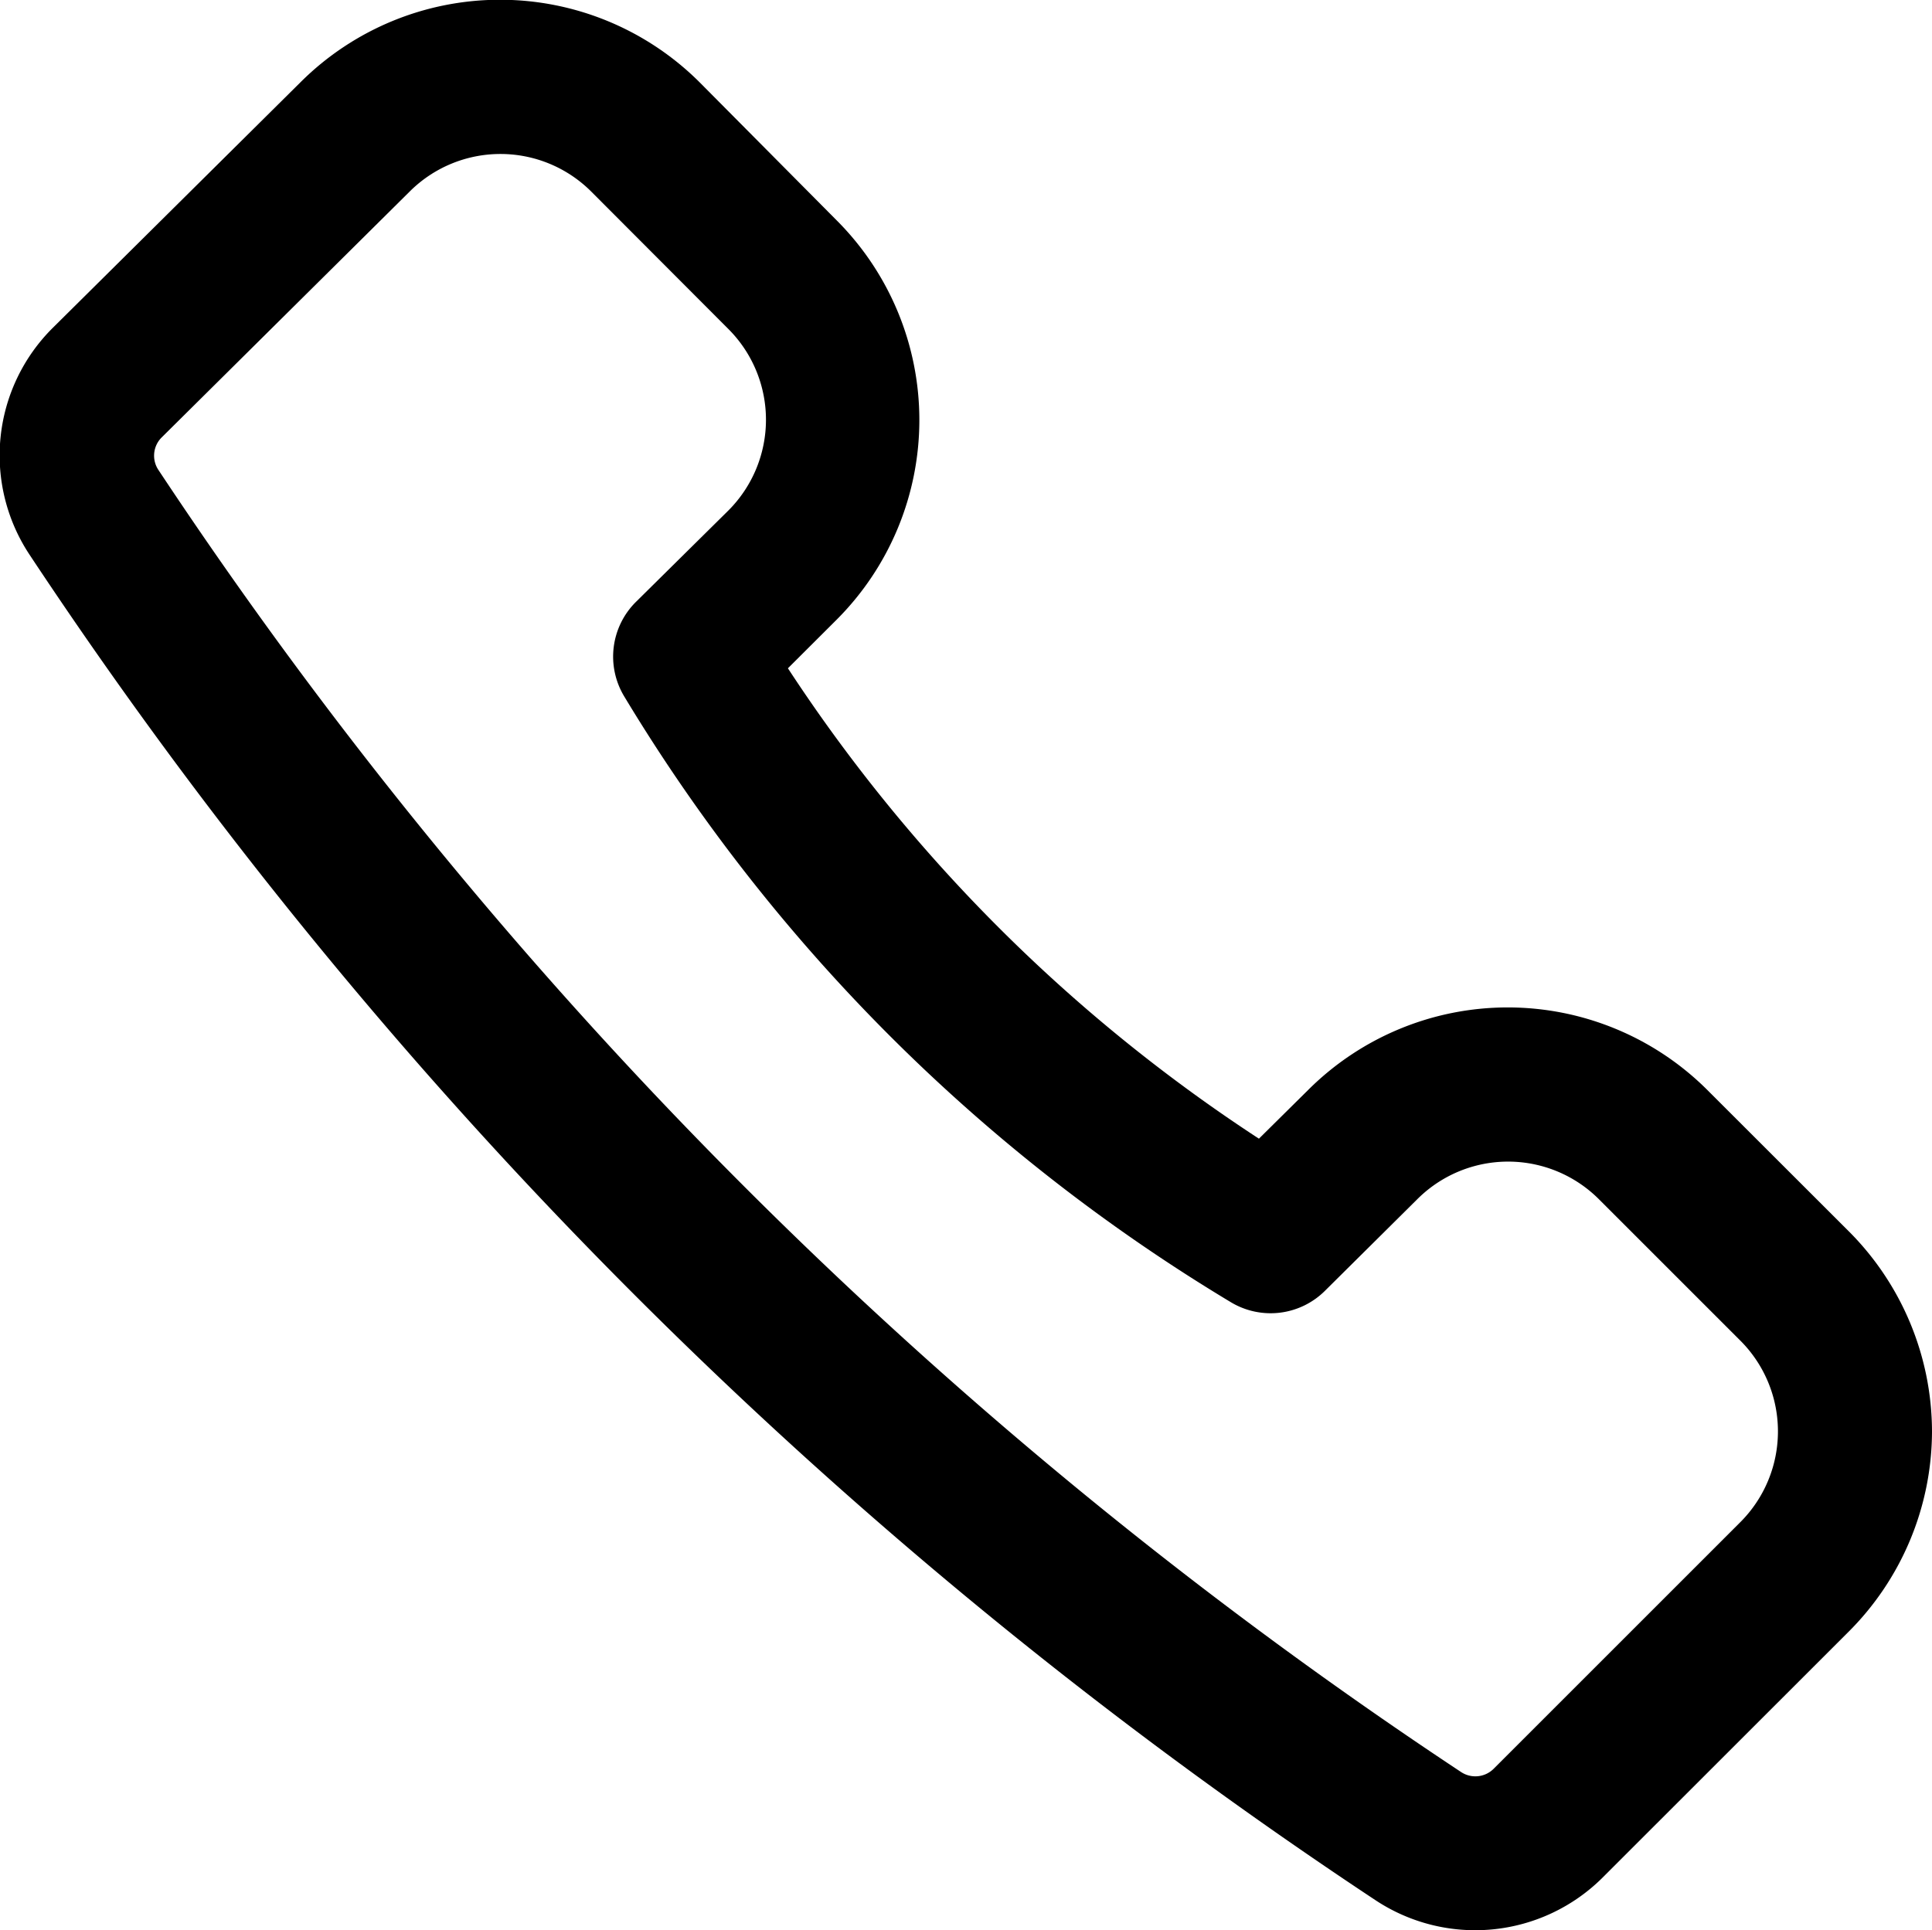<svg xmlns="http://www.w3.org/2000/svg" width="18.807" height="18.794" viewBox="0 0 18.807 18.794">
  <g id="Icon_telefono" data-name="Icon / telefono" transform="translate(-2.345 21.507) rotate(-90)">
    <path id="Trazado_89" data-name="Trazado 89" d="M7.57,21.152a2.766,2.766,0,0,1-1.963-.824L3.22,17.94a1.757,1.757,0,0,1-.213-2.208,46.5,46.5,0,0,1,13.1-13.1,1.75,1.75,0,0,1,2.207.226l2.39,2.41a2.75,2.75,0,0,1,0,3.889l-1.342,1.332a2.75,2.75,0,0,1-3.889,0L15,10.015A15.8,15.8,0,0,0,10.42,14.6l.473.478a2.75,2.75,0,0,1,0,3.888L9.533,20.327A2.766,2.766,0,0,1,7.57,21.152Zm9.5-17.307a.249.249,0,0,0-.137.041A45.01,45.01,0,0,0,4.255,16.565a.252.252,0,0,0,.028.318L6.67,19.27l.006.006a1.25,1.25,0,0,0,1.788,0l.006-.006,1.36-1.36a1.25,1.25,0,0,0,0-1.769l-.893-.9a.75.75,0,0,1-.11-.913,17.291,17.291,0,0,1,5.9-5.907.75.75,0,0,1,.92.115l.89.9a1.25,1.25,0,0,0,1.766,0L19.642,8.1a1.25,1.25,0,0,0,0-1.767L17.247,3.918A.249.249,0,0,0,17.07,3.845Z"/>
  </g>
</svg>
